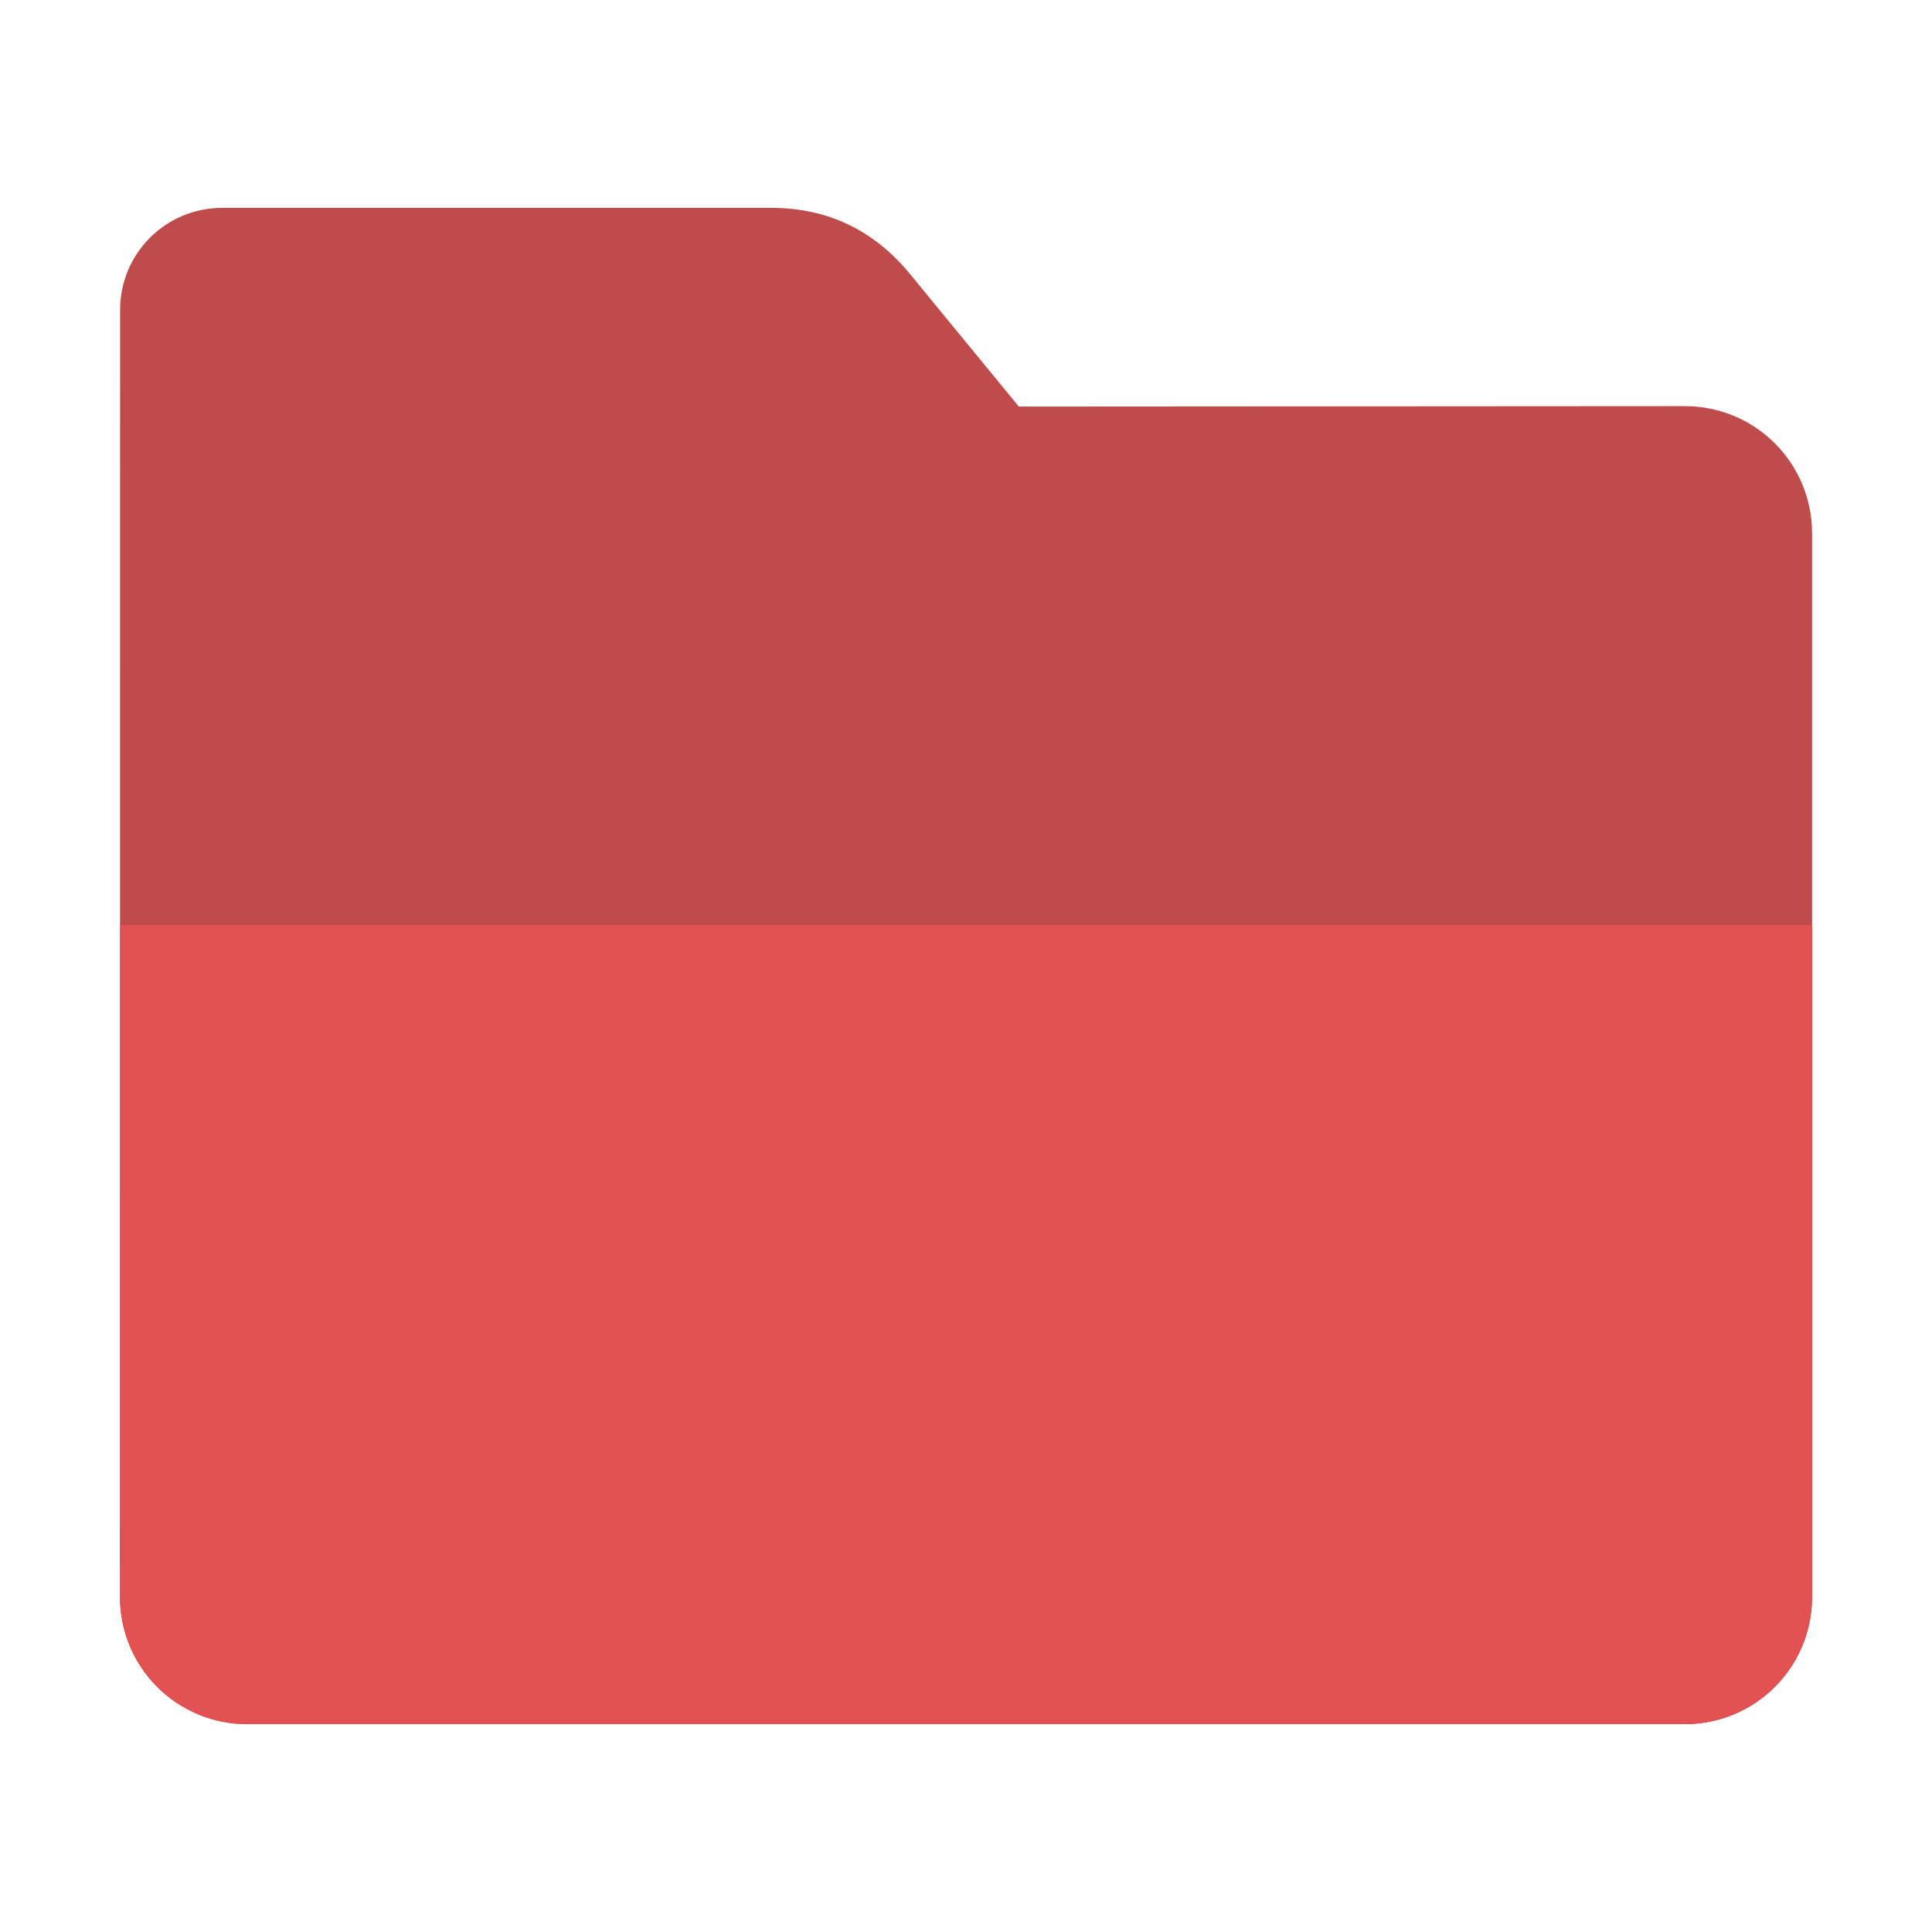 <svg height="32" width="32" xmlns="http://www.w3.org/2000/svg"><g transform="translate(45.831 -.949)"><path d="m-17.927 7.676c1.169-.001 2.11.941 2.11 2.11v17.611c0 1.169-.941 2.11-2.11 2.11h-23.807c-1.169 0-2.11-.941-2.11-2.11l.001-16.245.001-5.067c0-.938.755-1.693 1.693-1.693h9.091c.938 0 1.705.371 2.3 1.096l1.802 2.195z" fill="#bf4b4b"/><path d="m-15.817 16.271v11.125c0 1.169-.941 2.11-2.11 2.11h-23.807c-1.169 0-2.11-.941-2.11-2.11l.001-11.125c10.665 0 20.26-0 28.026-0z" fill="#e25252"/></g></svg>